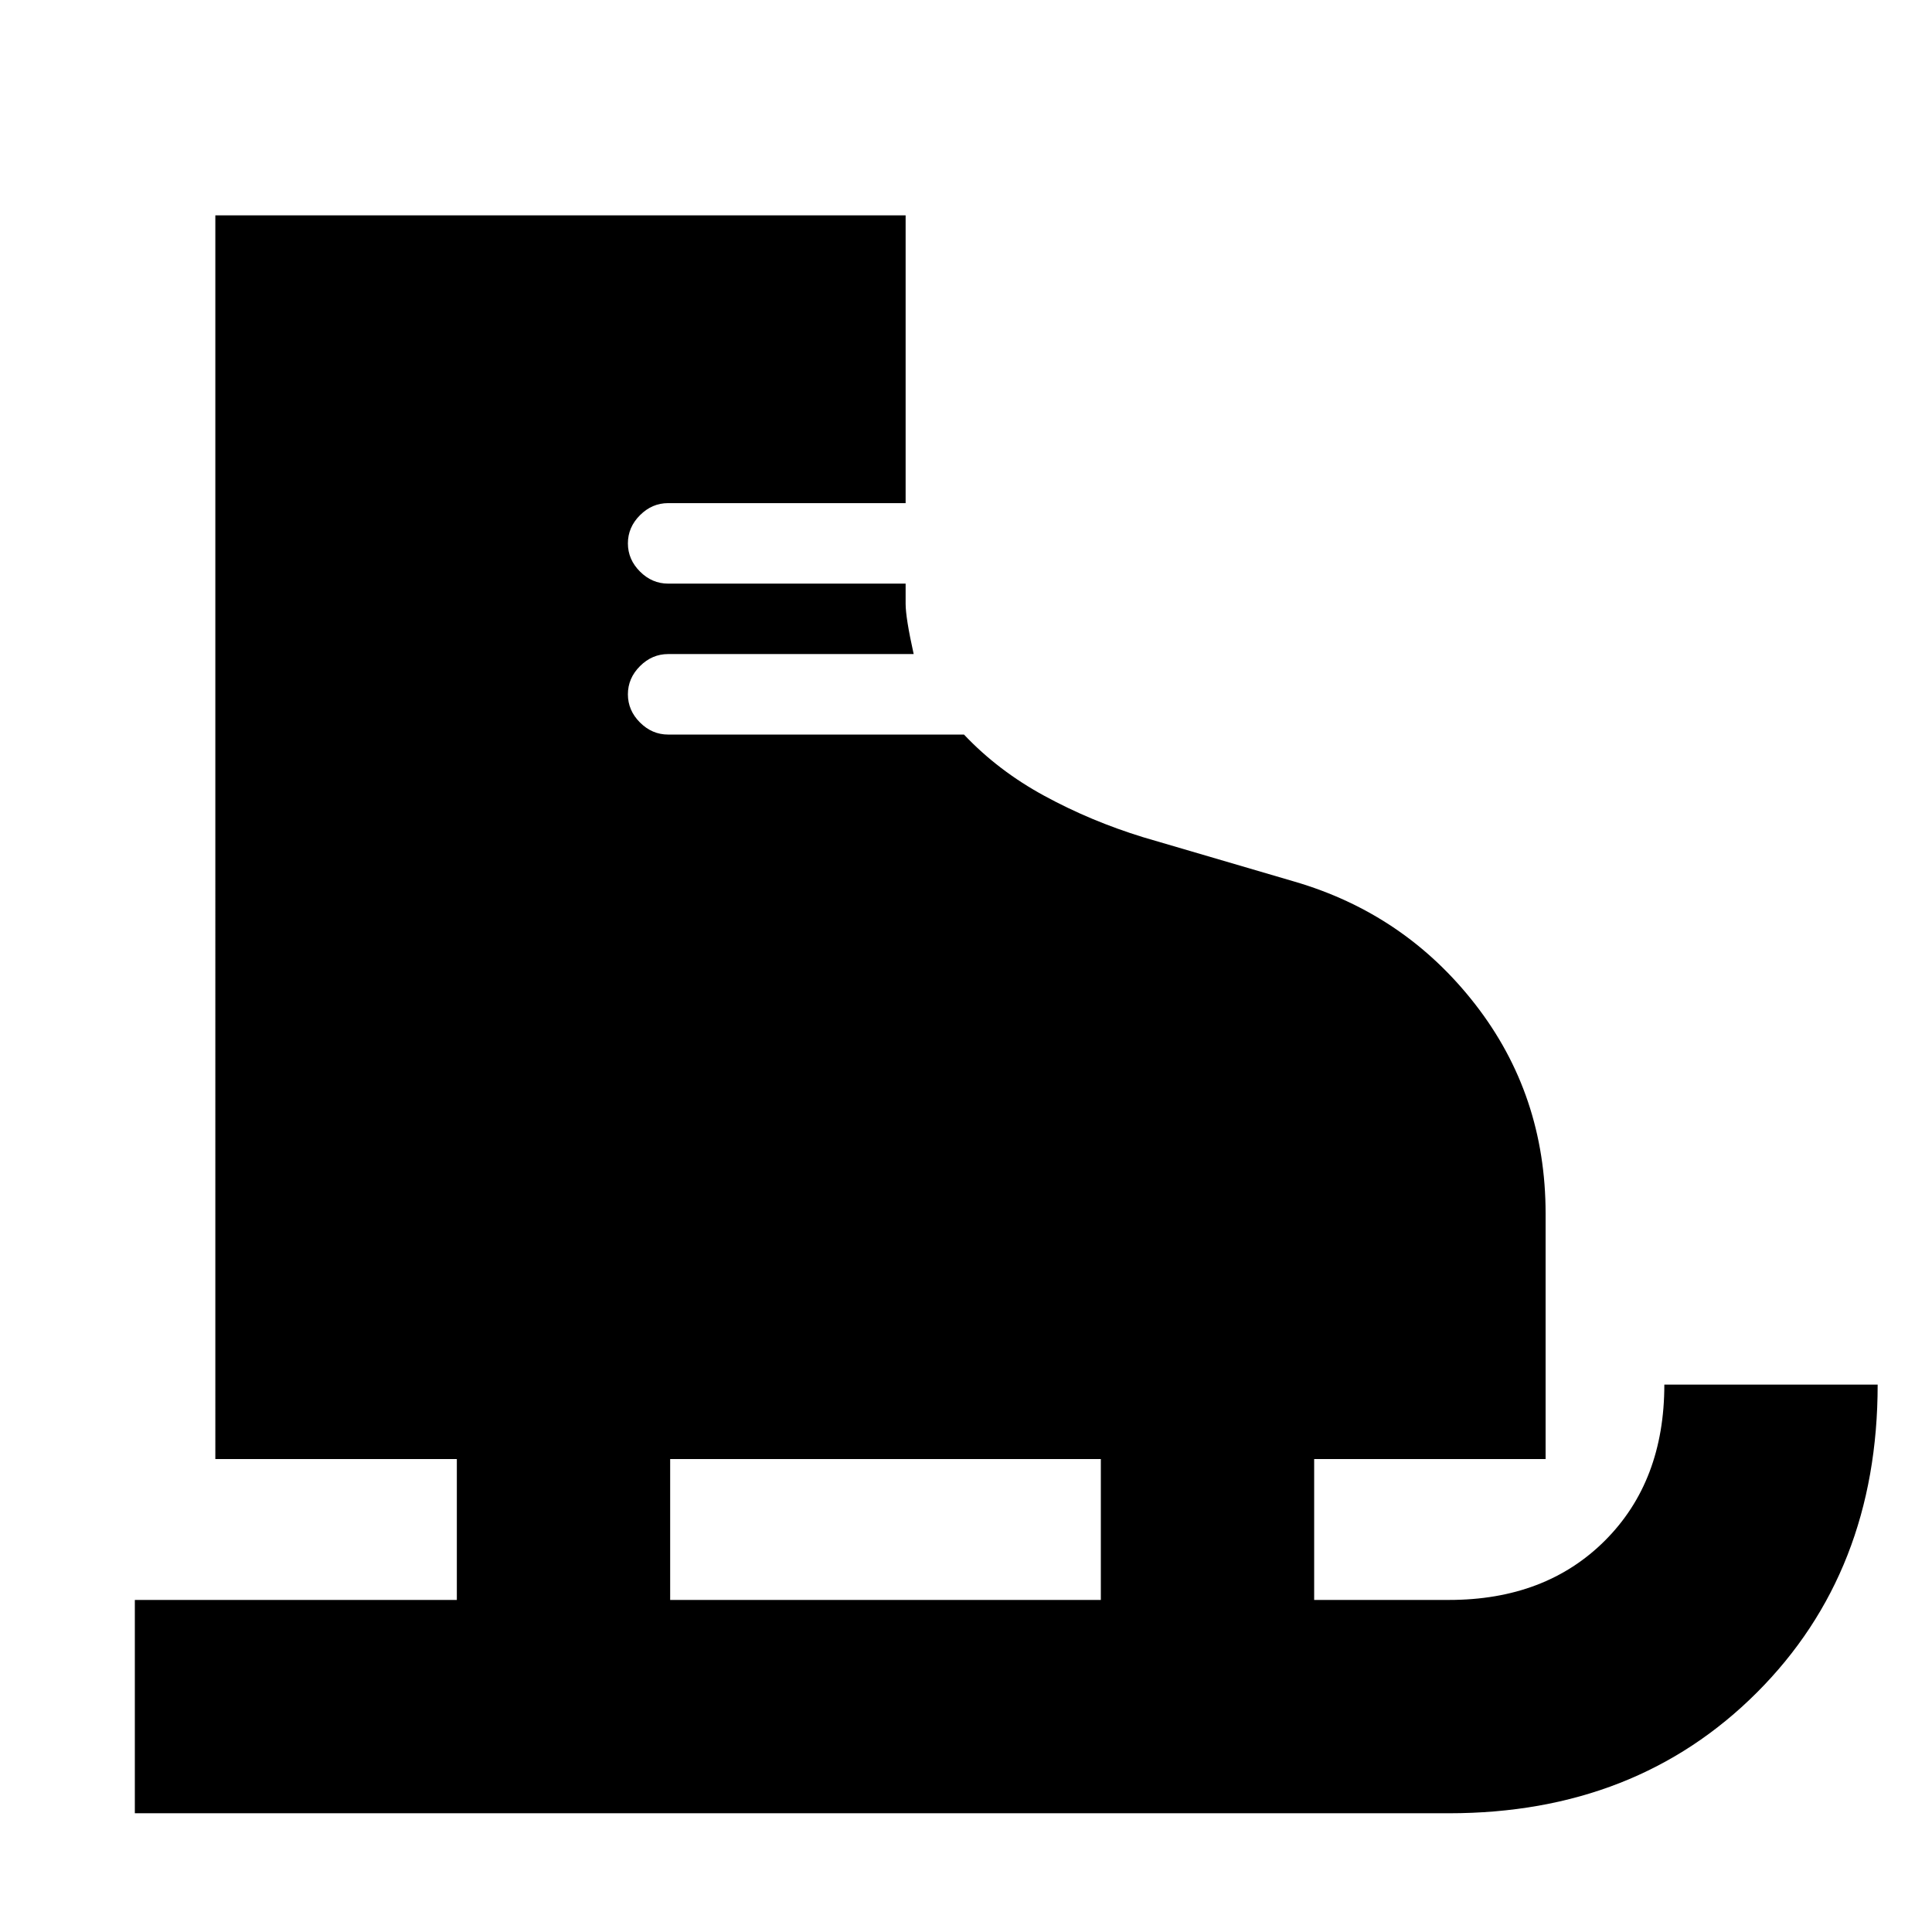 <svg xmlns="http://www.w3.org/2000/svg" height="24" width="24"><path d="M1.675 22.525v-2.65h4v-1.75h-3V2.675h8.575V6.25H8.3q-.2 0-.35.15-.15.15-.15.35 0 .2.15.35.15.15.35.15h2.95v.25q0 .175.1.625H8.3q-.2 0-.35.15-.15.15-.15.35 0 .2.15.35.15.15.35.15h3.675q.425.45 1 .762.575.313 1.225.513l1.875.55q1.375.4 2.25 1.525t.875 2.6v3.05h-2.875v1.75H18q1.2 0 1.938-.738.737-.737.737-1.937h2.65q0 2.325-1.5 3.825T18 22.525Zm6.65-2.65h5.35v-1.75h-5.35Z"/></svg>